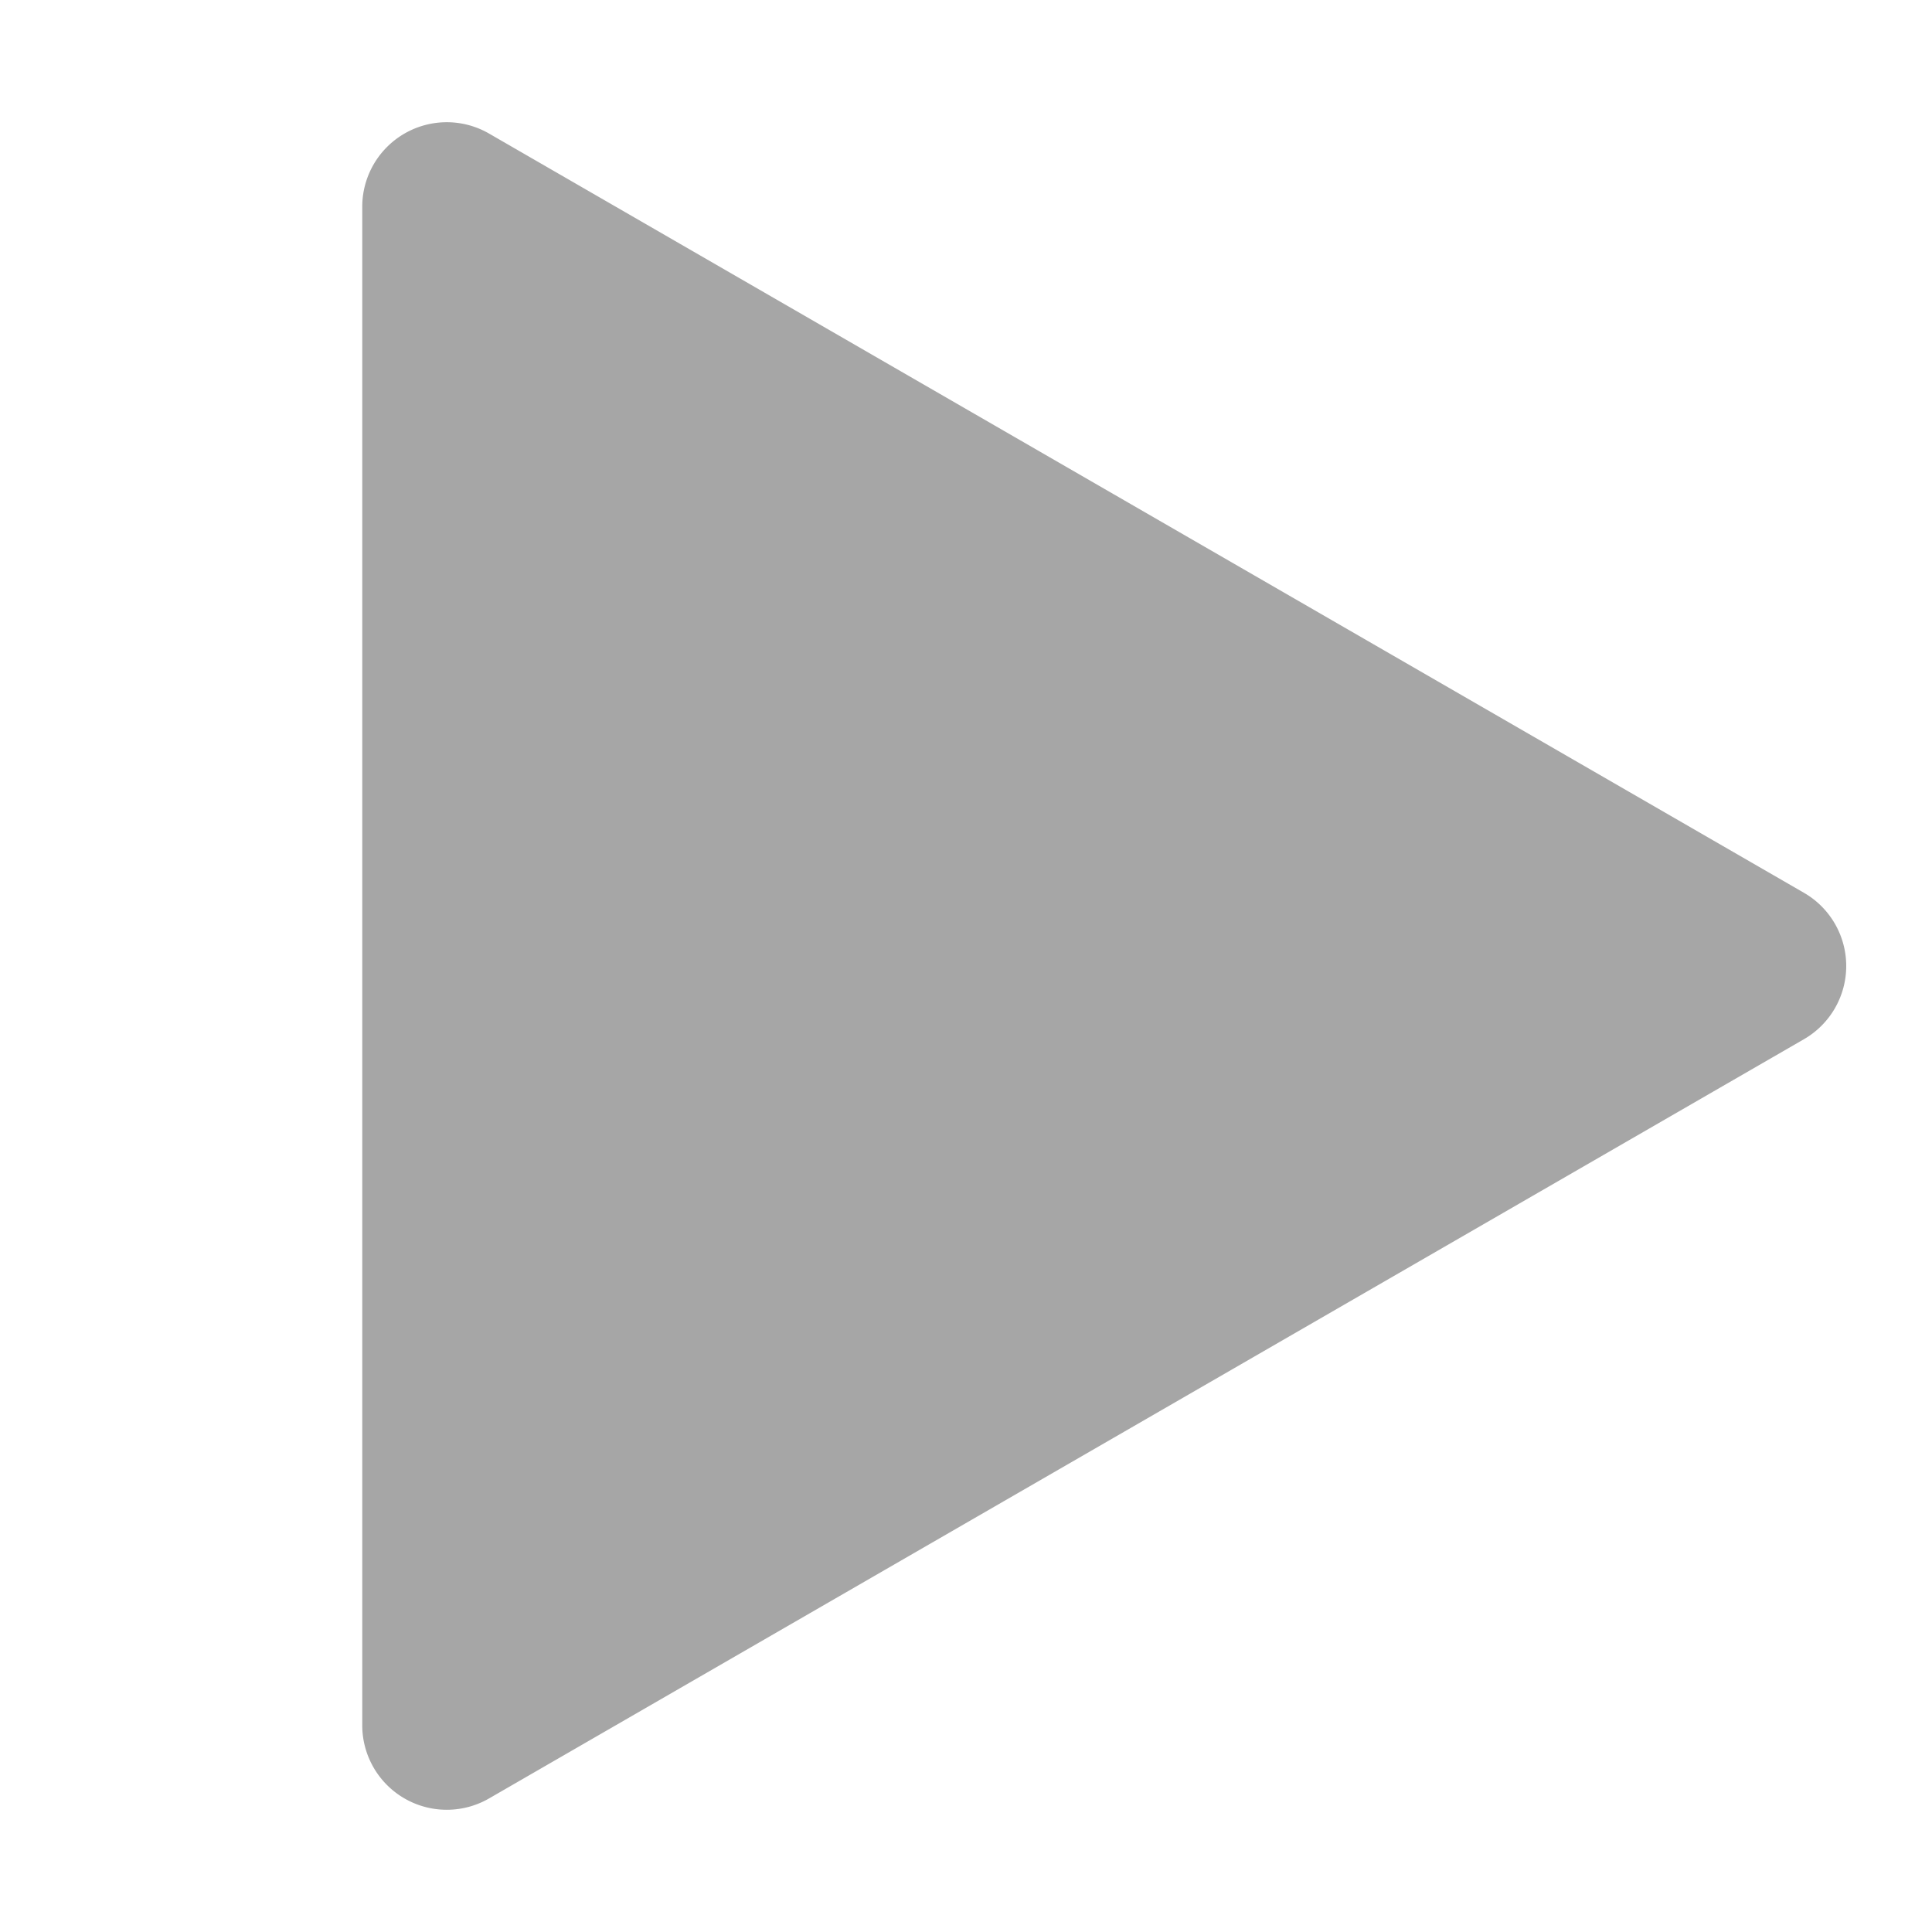 <svg role="img" height="16" width="16" fill="#a6a6a6" aria-hidden="true" viewBox="0 0 16 16" data-encore-id="icon"
  class="Svg-sc-ytk21e-0 gQUQL">
  <path d="M3 1.713a.7.7 0 0 1 1.05-.607l10.89 6.288a.7.7 0 0 1 0 1.212L4.05 14.894A.7.7 0 0 1 3 14.288V1.713z"></path>
</svg>